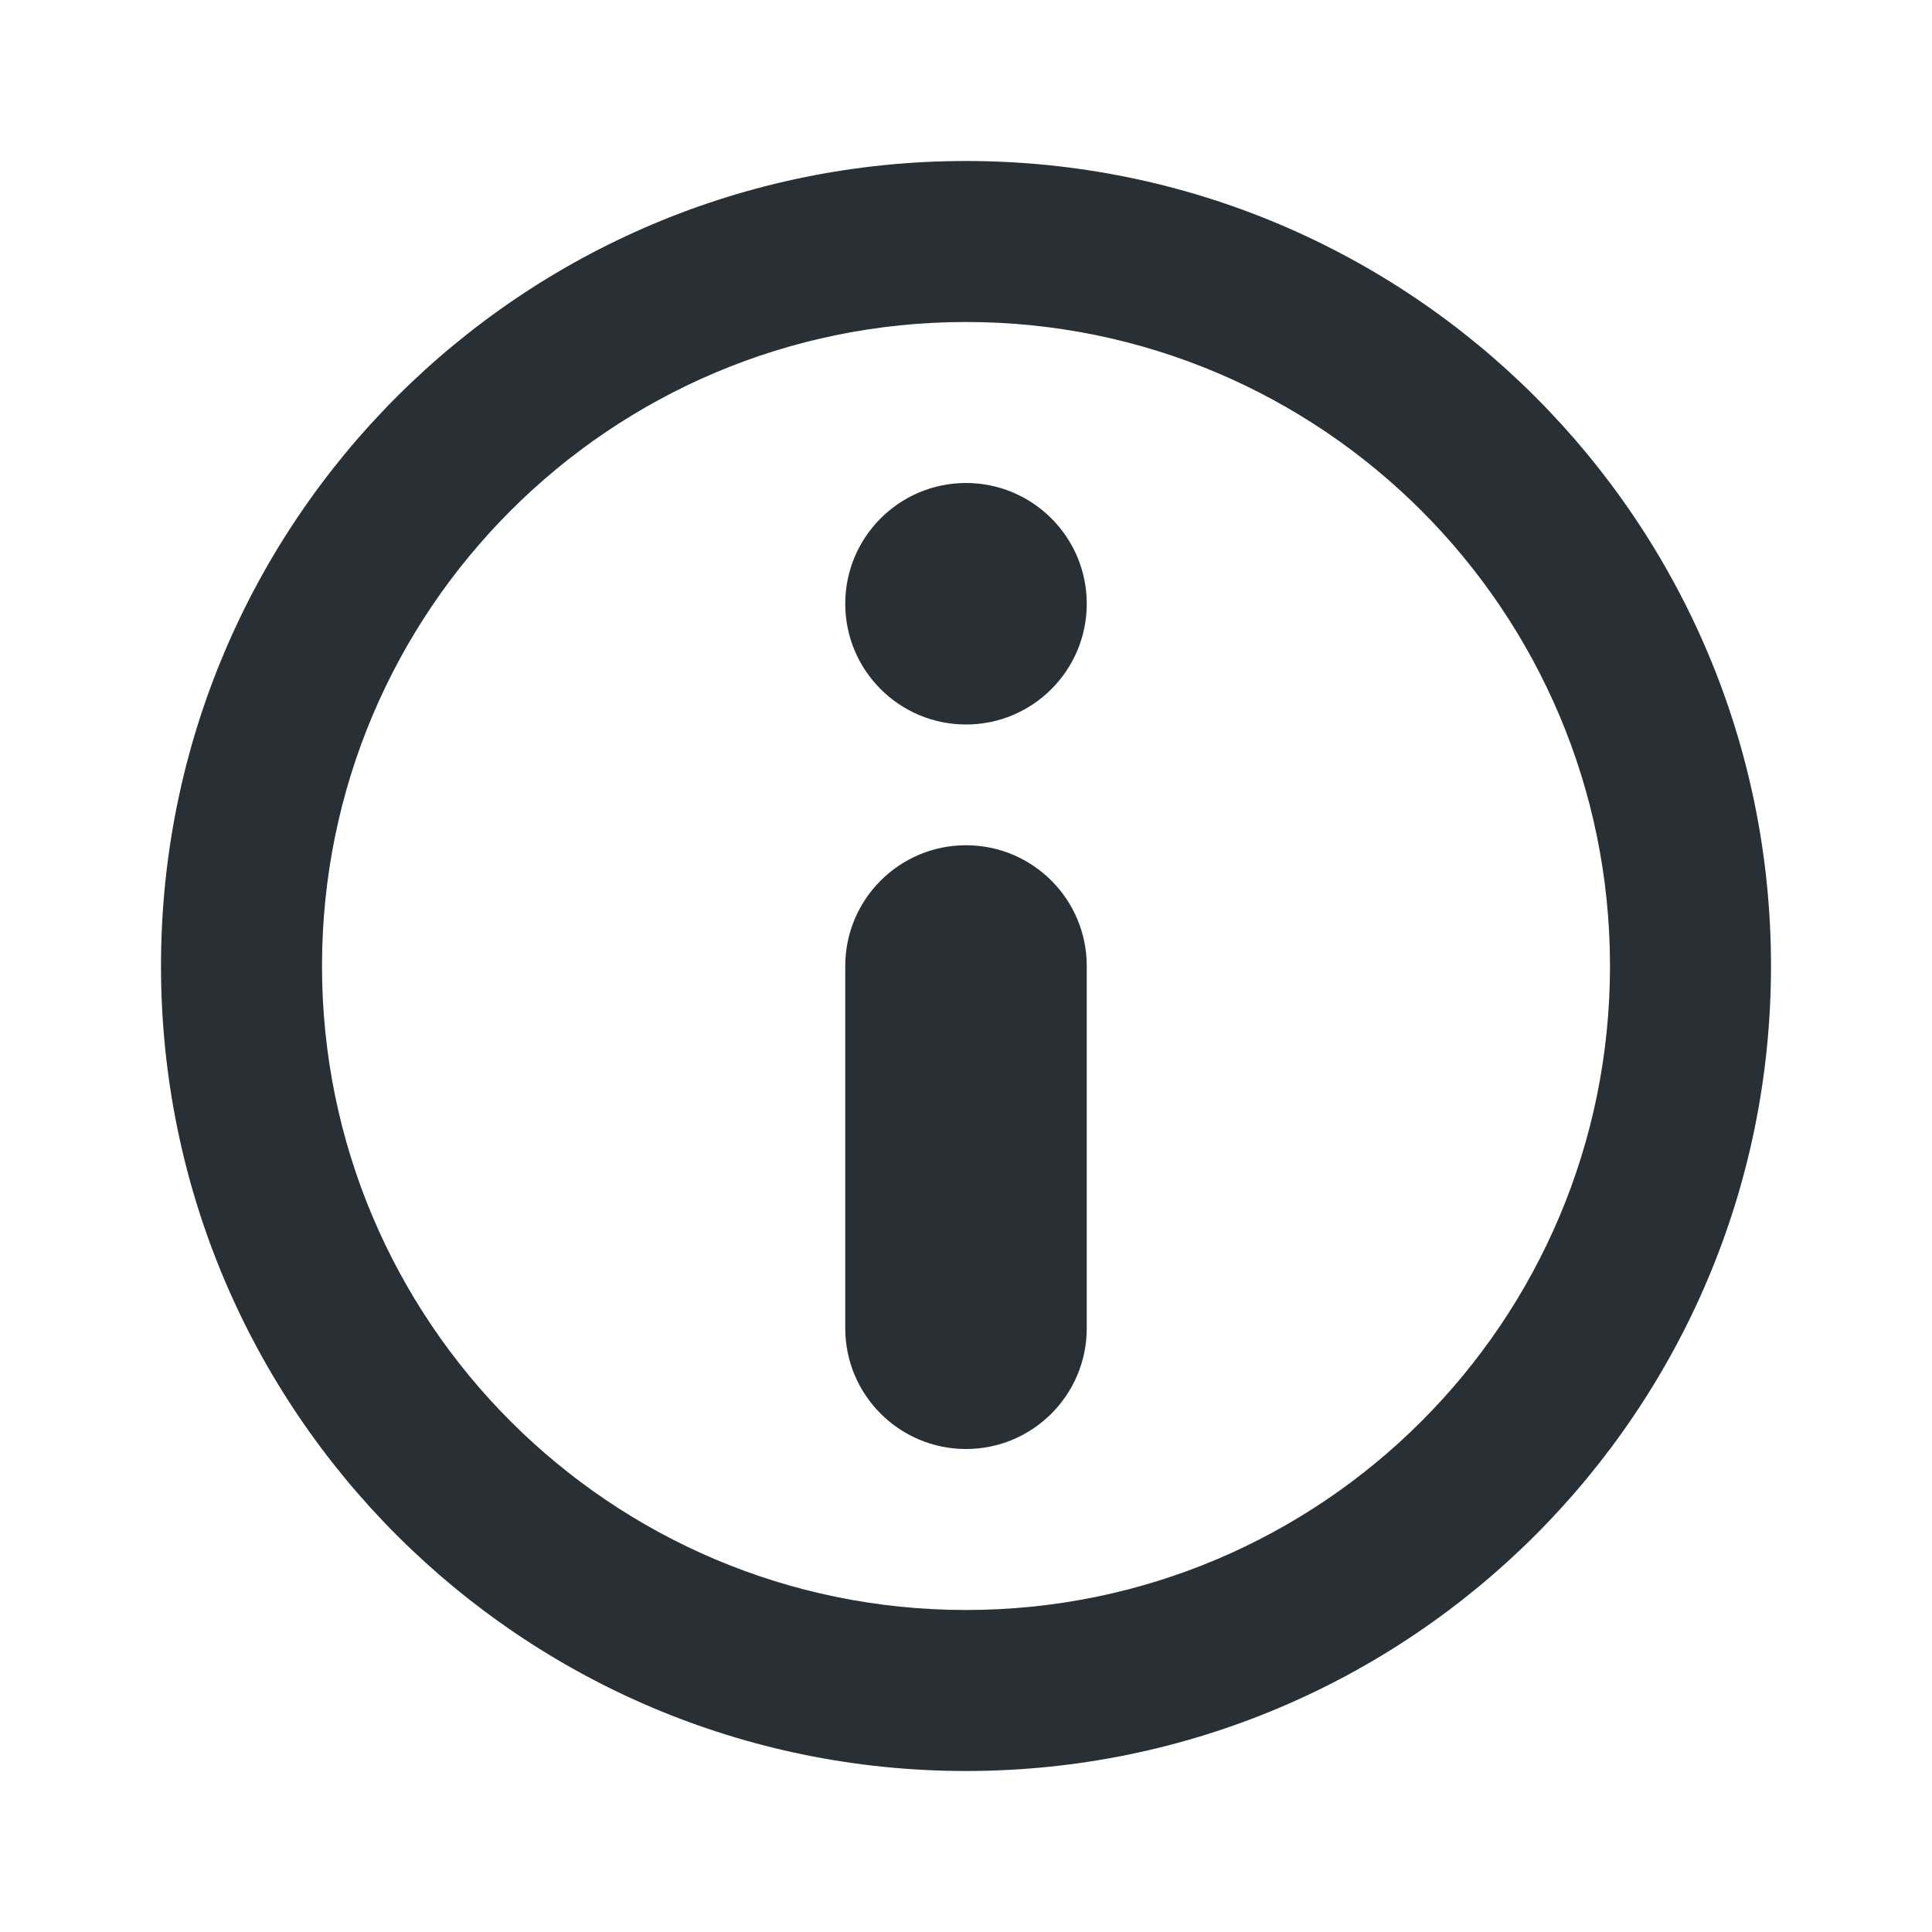 <svg width="24" height="24" viewBox="0 0 24 24" fill="none" xmlns="http://www.w3.org/2000/svg">
<path fill-rule="evenodd" clip-rule="evenodd" d="M12 20C16.418 20 20 16.418 20 12C20 7.582 16.418 4 12 4C7.582 4 4 7.582 4 12C4 16.418 7.582 20 12 20ZM12 22C17.523 22 22 17.523 22 12C22 6.477 17.523 2 12 2C6.477 2 2 6.477 2 12C2 17.523 6.477 22 12 22Z" fill="#282F35"/>
<path d="M12 18C11.172 18 10.5 17.328 10.5 16.5V12C10.5 11.172 11.172 10.5 12 10.5C12.829 10.5 13.5 11.172 13.5 12V16.5C13.5 17.328 12.829 18 12 18Z" fill="#282F35"/>
<path d="M12 9C11.172 9 10.5 8.328 10.5 7.5C10.5 6.672 11.172 6 12 6C12.828 6 13.5 6.672 13.5 7.5C13.5 8.328 12.828 9 12 9Z" fill="#282F35"/>
</svg>
